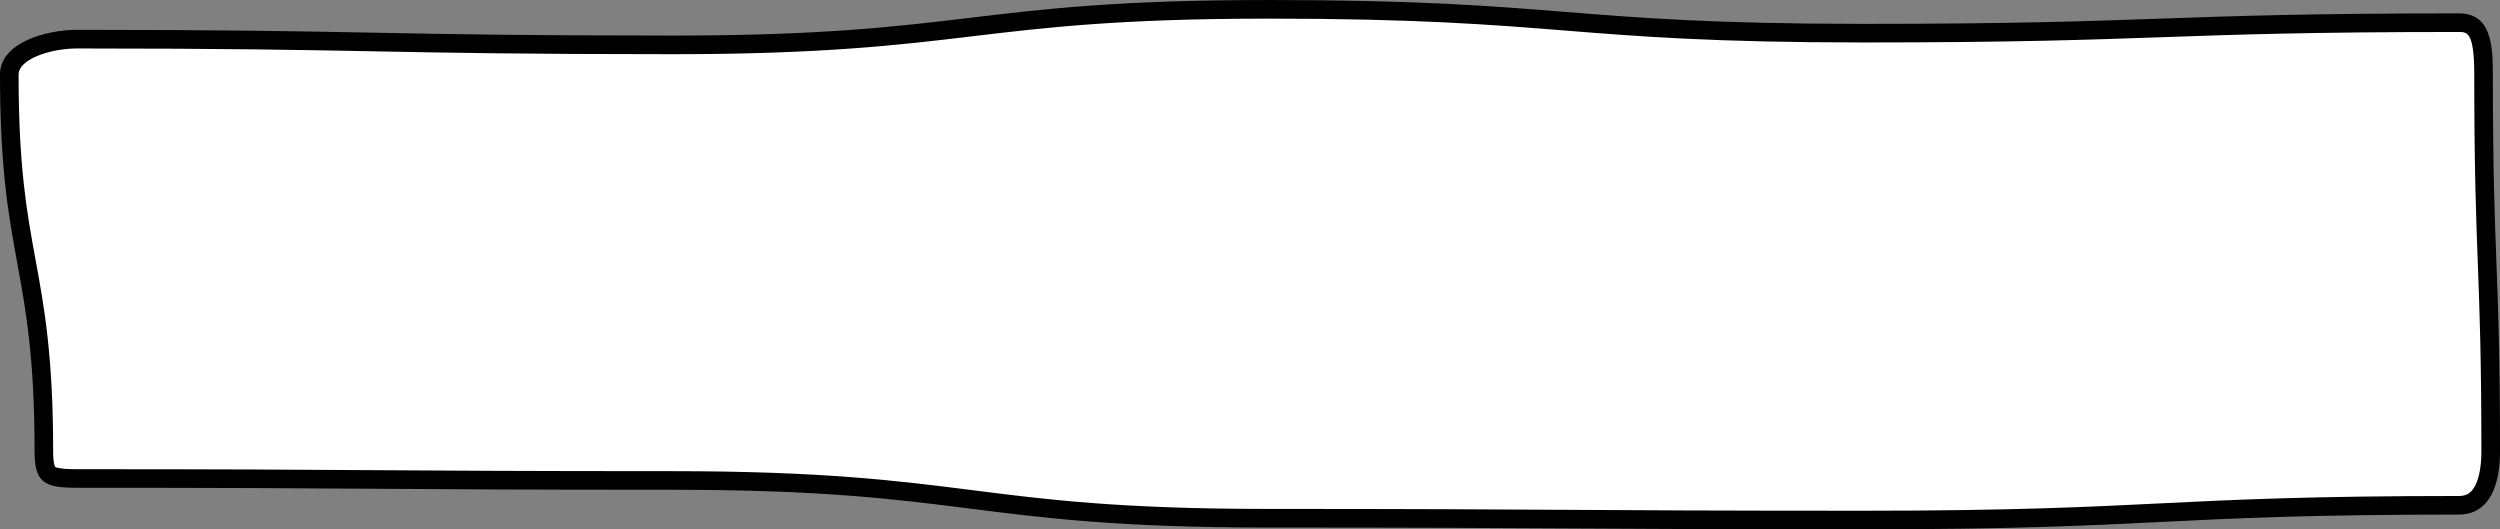 <?xml version="1.0" encoding="UTF-8"?><svg id="Layer_1" xmlns="http://www.w3.org/2000/svg" viewBox="0 0 915.55 193.85"><rect x="0" y="0" width="915.55" height="193.85" fill="#808080" stroke="none"/><defs><style>.cls-1{fill:#fff;}</style></defs><path class="cls-1" d="m682.41,190.44c-54.5,0-82.21-.17-109.01-.33-26.81-.16-54.53-.33-109.05-.33s-81.91-3.5-108.6-6.89c-26.91-3.41-54.73-6.94-109.46-6.94s-82.21-.18-109.01-.36c-26.81-.18-54.53-.37-109.06-.37-10.79,0-12.15-1.09-12.15-9.71,0-34.87-3.25-52.6-6.39-69.74C6.6,78.93,3.41,61.51,3.41,27.26c0-8.82,14.81-12.93,24.81-12.93,54.48,0,82.18.53,108.96,1.05,26.82.52,54.55,1.05,109.1,1.05s82.53-3.32,109.43-6.54c26.7-3.19,54.31-6.49,108.62-6.49s82.03,2.21,108.76,4.36c26.87,2.15,54.65,4.38,109.31,4.38s82.32-.98,109.15-1.92c26.77-.94,54.46-1.92,108.91-1.92,6.85,0,9.05,4.61,9.05,18.96,0,34.63.67,52.23,1.31,69.26.64,16.96,1.31,34.5,1.31,69,0,7.29-1.52,19.53-11.67,19.53-54.6,0-82.36,1.37-109.2,2.7-26.76,1.33-54.43,2.7-108.86,2.7Z"/><path d="m464.34,6.82c54.24,0,81.82,2.21,108.49,4.34,26.94,2.16,54.79,4.39,109.58,4.39s82.41-.98,109.27-1.92c26.74-.94,54.4-1.92,108.79-1.92,3.03,0,5.65,0,5.65,15.55,0,34.69.67,52.33,1.31,69.39.64,16.93,1.3,34.43,1.3,68.87,0,5.24-.85,9.7-2.39,12.54-1.38,2.54-3.08,3.58-5.87,3.58-54.68,0-82.48,1.38-109.37,2.71-26.72,1.32-54.35,2.69-108.69,2.69s-82.2-.17-108.99-.33c-26.81-.16-54.54-.33-109.07-.33s-81.58-3.49-108.18-6.86c-27.01-3.43-54.94-6.97-109.89-6.97s-82.2-.19-108.99-.36c-26.81-.18-54.54-.36-109.08-.36-6.27,0-7.69-.61-8-.86,0,0-.74-.96-.74-5.44,0-35.18-3.27-53.06-6.44-70.36-3.2-17.46-6.22-33.95-6.22-67.9,0-5.45,11.3-9.52,21.4-9.52,54.45,0,82.13.53,108.9,1.05,26.83.52,54.58,1.05,109.16,1.05s82.84-3.33,109.84-6.56c26.6-3.18,54.11-6.46,108.22-6.46m0-6.82c-109.03,0-109.03,13.02-218.06,13.02s-109.03-2.1-218.06-2.1C16.69,10.92,0,15.73,0,27.26c0,69.13,12.66,69.13,12.66,138.25,0,11.53,4.03,13.12,15.56,13.12,109.03,0,109.03.73,218.07.73s109.03,13.83,218.07,13.83,109.03.66,218.06.66,109.03-5.4,218.06-5.4c11.53,0,15.08-11.41,15.08-22.94,0-69.13-2.62-69.13-2.62-138.25,0-11.53-.93-22.36-12.46-22.36-109.03,0-109.03,3.84-218.07,3.84S573.37,0,464.34,0h0Z"/></svg>